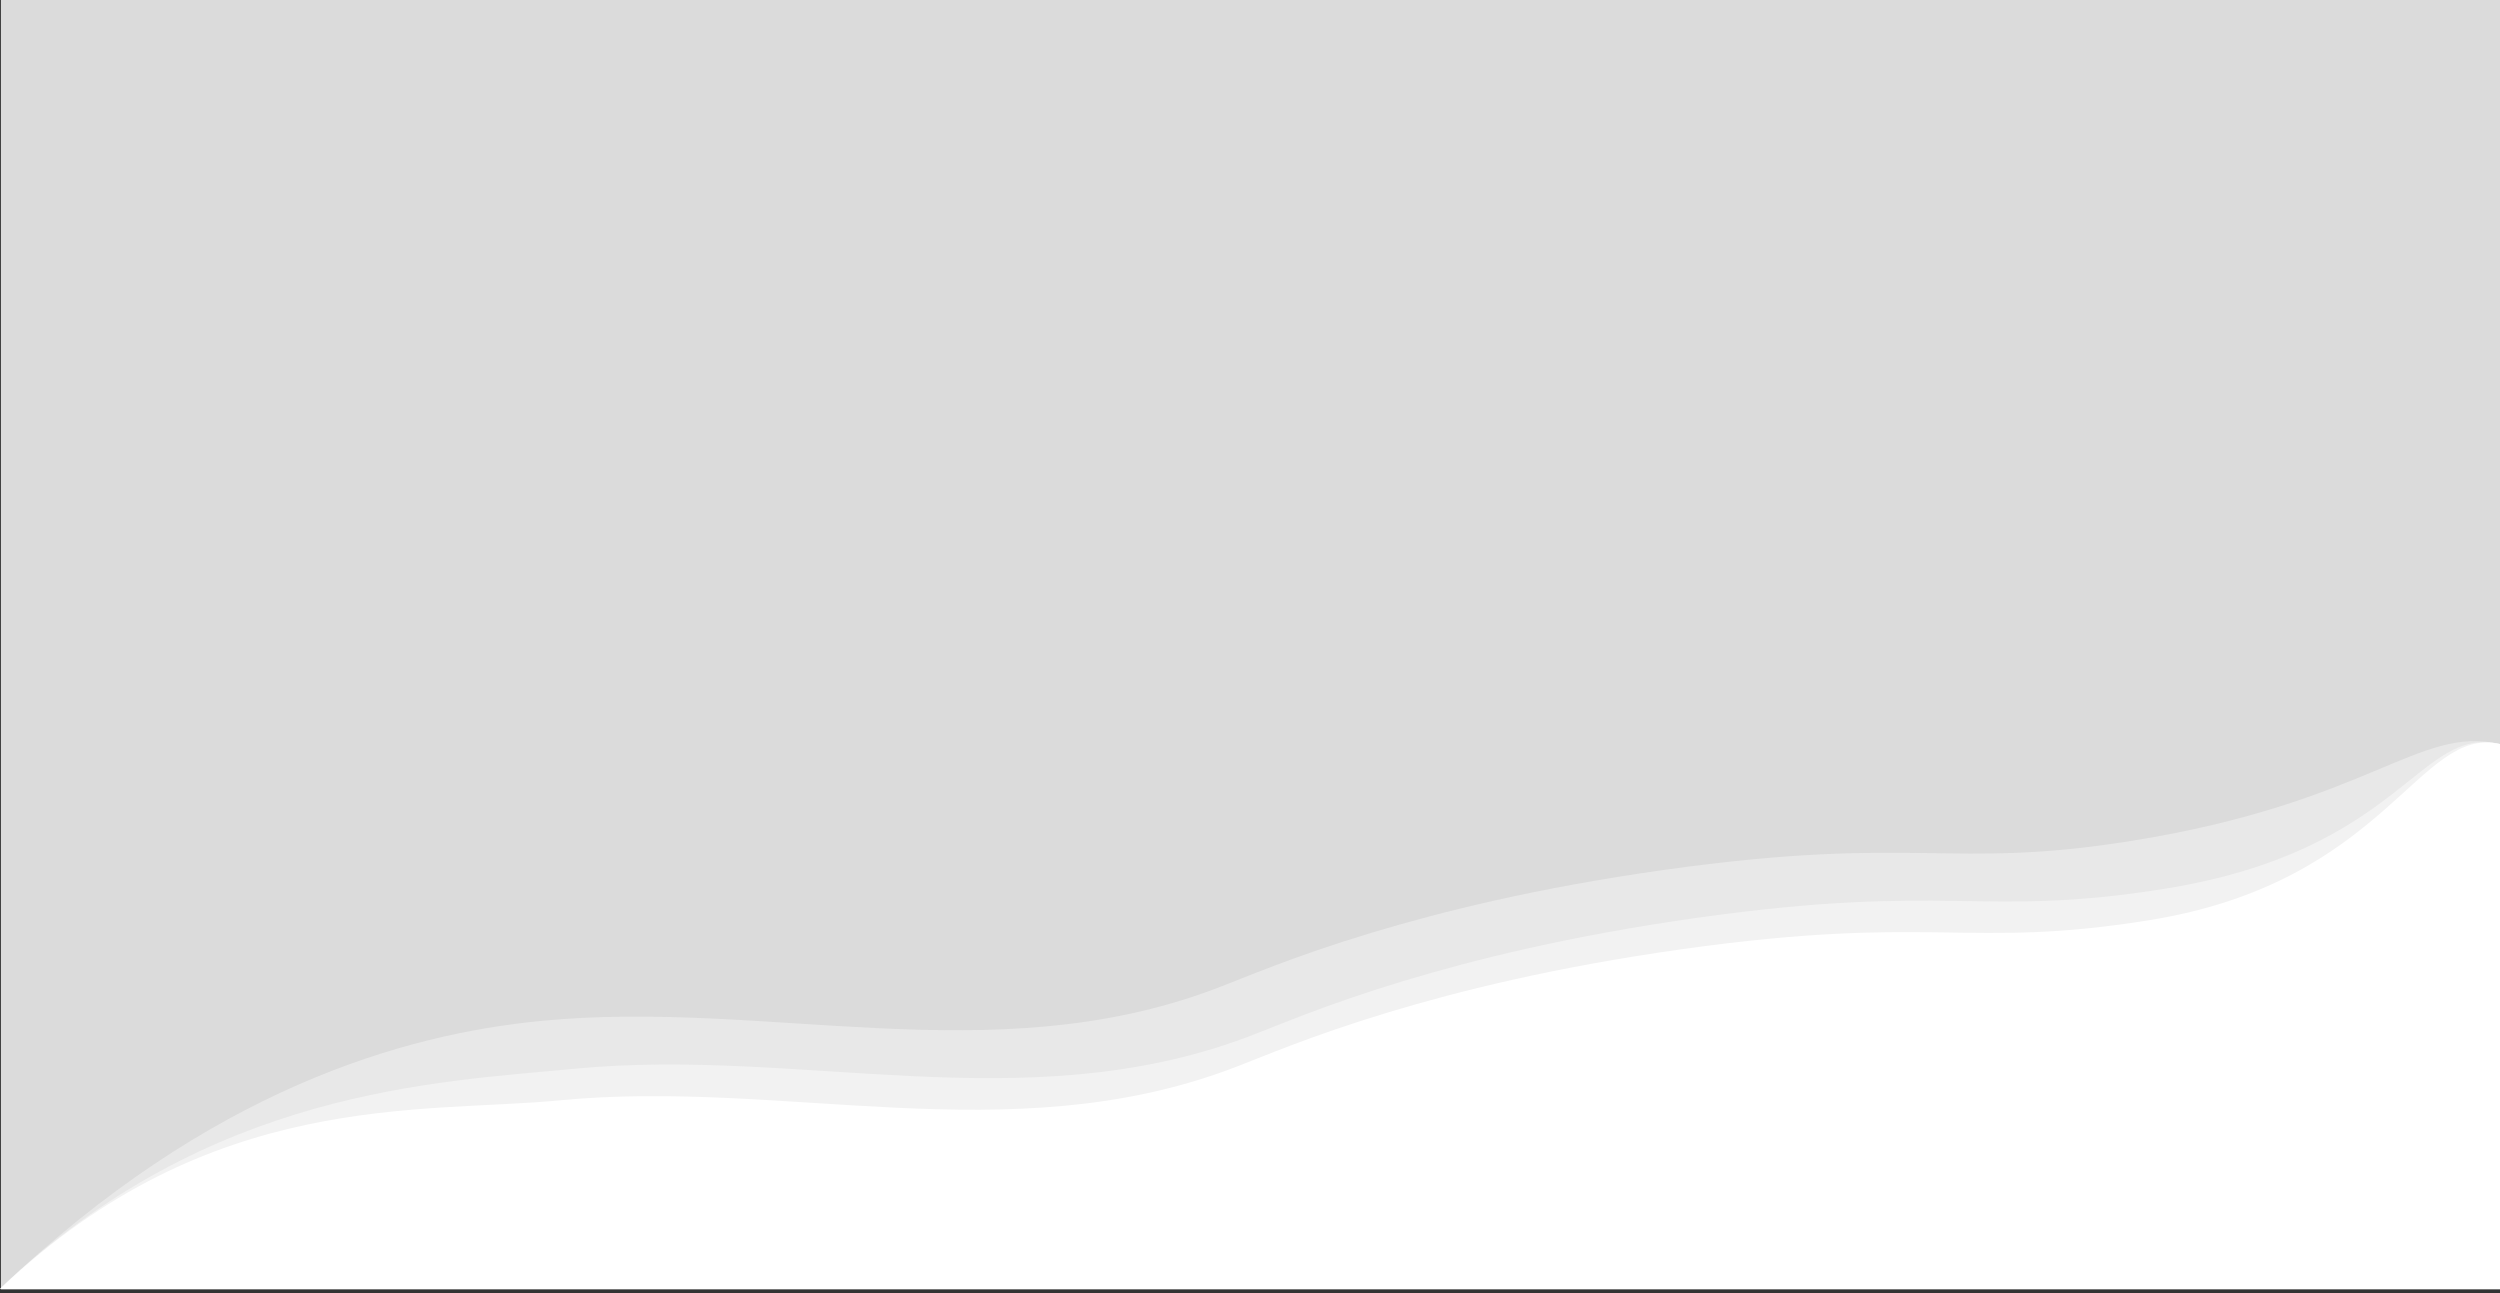 <?xml version="1.0" encoding="utf-8"?>
<!-- Generator: Adobe Illustrator 22.0.0, SVG Export Plug-In . SVG Version: 6.00 Build 0)  -->
<svg version="1.1" id="Layer_1" xmlns="http://www.w3.org/2000/svg" xmlns:xlink="http://www.w3.org/1999/xlink" x="0px" y="0px"
	 viewBox="0 0 1367.5 707.4" style="enable-background:new 0 0 1367.5 707.4;" xml:space="preserve">
<rect x="0" y="0" width="1367.5" height="707.4" fill="#333333" stroke="none"/>
<style type="text/css">
	.st0{fill:#DBDBDB;}
	.st1{fill:#E8E8E8;}
	.st2{fill:#F2F2F2;}
	.st3{fill:#FFFFFF;}
</style>
<title>genesis landing page</title>
<rect x="0.5" class="st0" width="1367" height="705.2"/>
<path class="st1" d="M1367.5,705.2V407c-44.6-10.4-71.1,32.1-201.8,53c-99.9,16-117-3.6-255.2,15.8c-70.2,9.9-122,22.9-160.2,34.4
	c-44.3,13.4-68.9,24.4-86.5,31c-121.8,45.6-244.4,5.3-367.4,17.2c-75.7,7.3-181.6,37.4-295.8,146c-0.2,0.2-0.3,0.4-0.5,0.7H1367.5z"
	/>
<path class="st2" d="M1367.5,705.2V407c-44.6-10.4-53,58.3-183.7,79.2c-99.9,16-117-3.6-255.2,15.8c-70.2,9.9-122,22.9-160.2,34.4
	c-44.3,13.4-68.9,24.4-86.5,31c-121.8,45.6-244.4,5.3-367.4,17.2c-75.7,7.3-199.8,11.2-314,119.8c-0.1,0.2-0.2,0.4-0.3,0.7H1367.5z"
	/>
<g>
	<path class="st3" d="M1367.5,705.2V407c-44.6-10.4-61.5,75.5-192.2,96.4c-99.9,16-117-3.6-255.2,15.8
		c-70.2,9.9-122,22.9-160.2,34.4c-44.3,13.4-68.9,24.4-86.5,31C551.5,630.3,428.9,590,306,601.9c-75.7,7.3-191.2-6-305.4,102.6
		c-0.1,0.2-0.2,0.4-0.3,0.7H1367.5z"/>
</g>
</svg>
